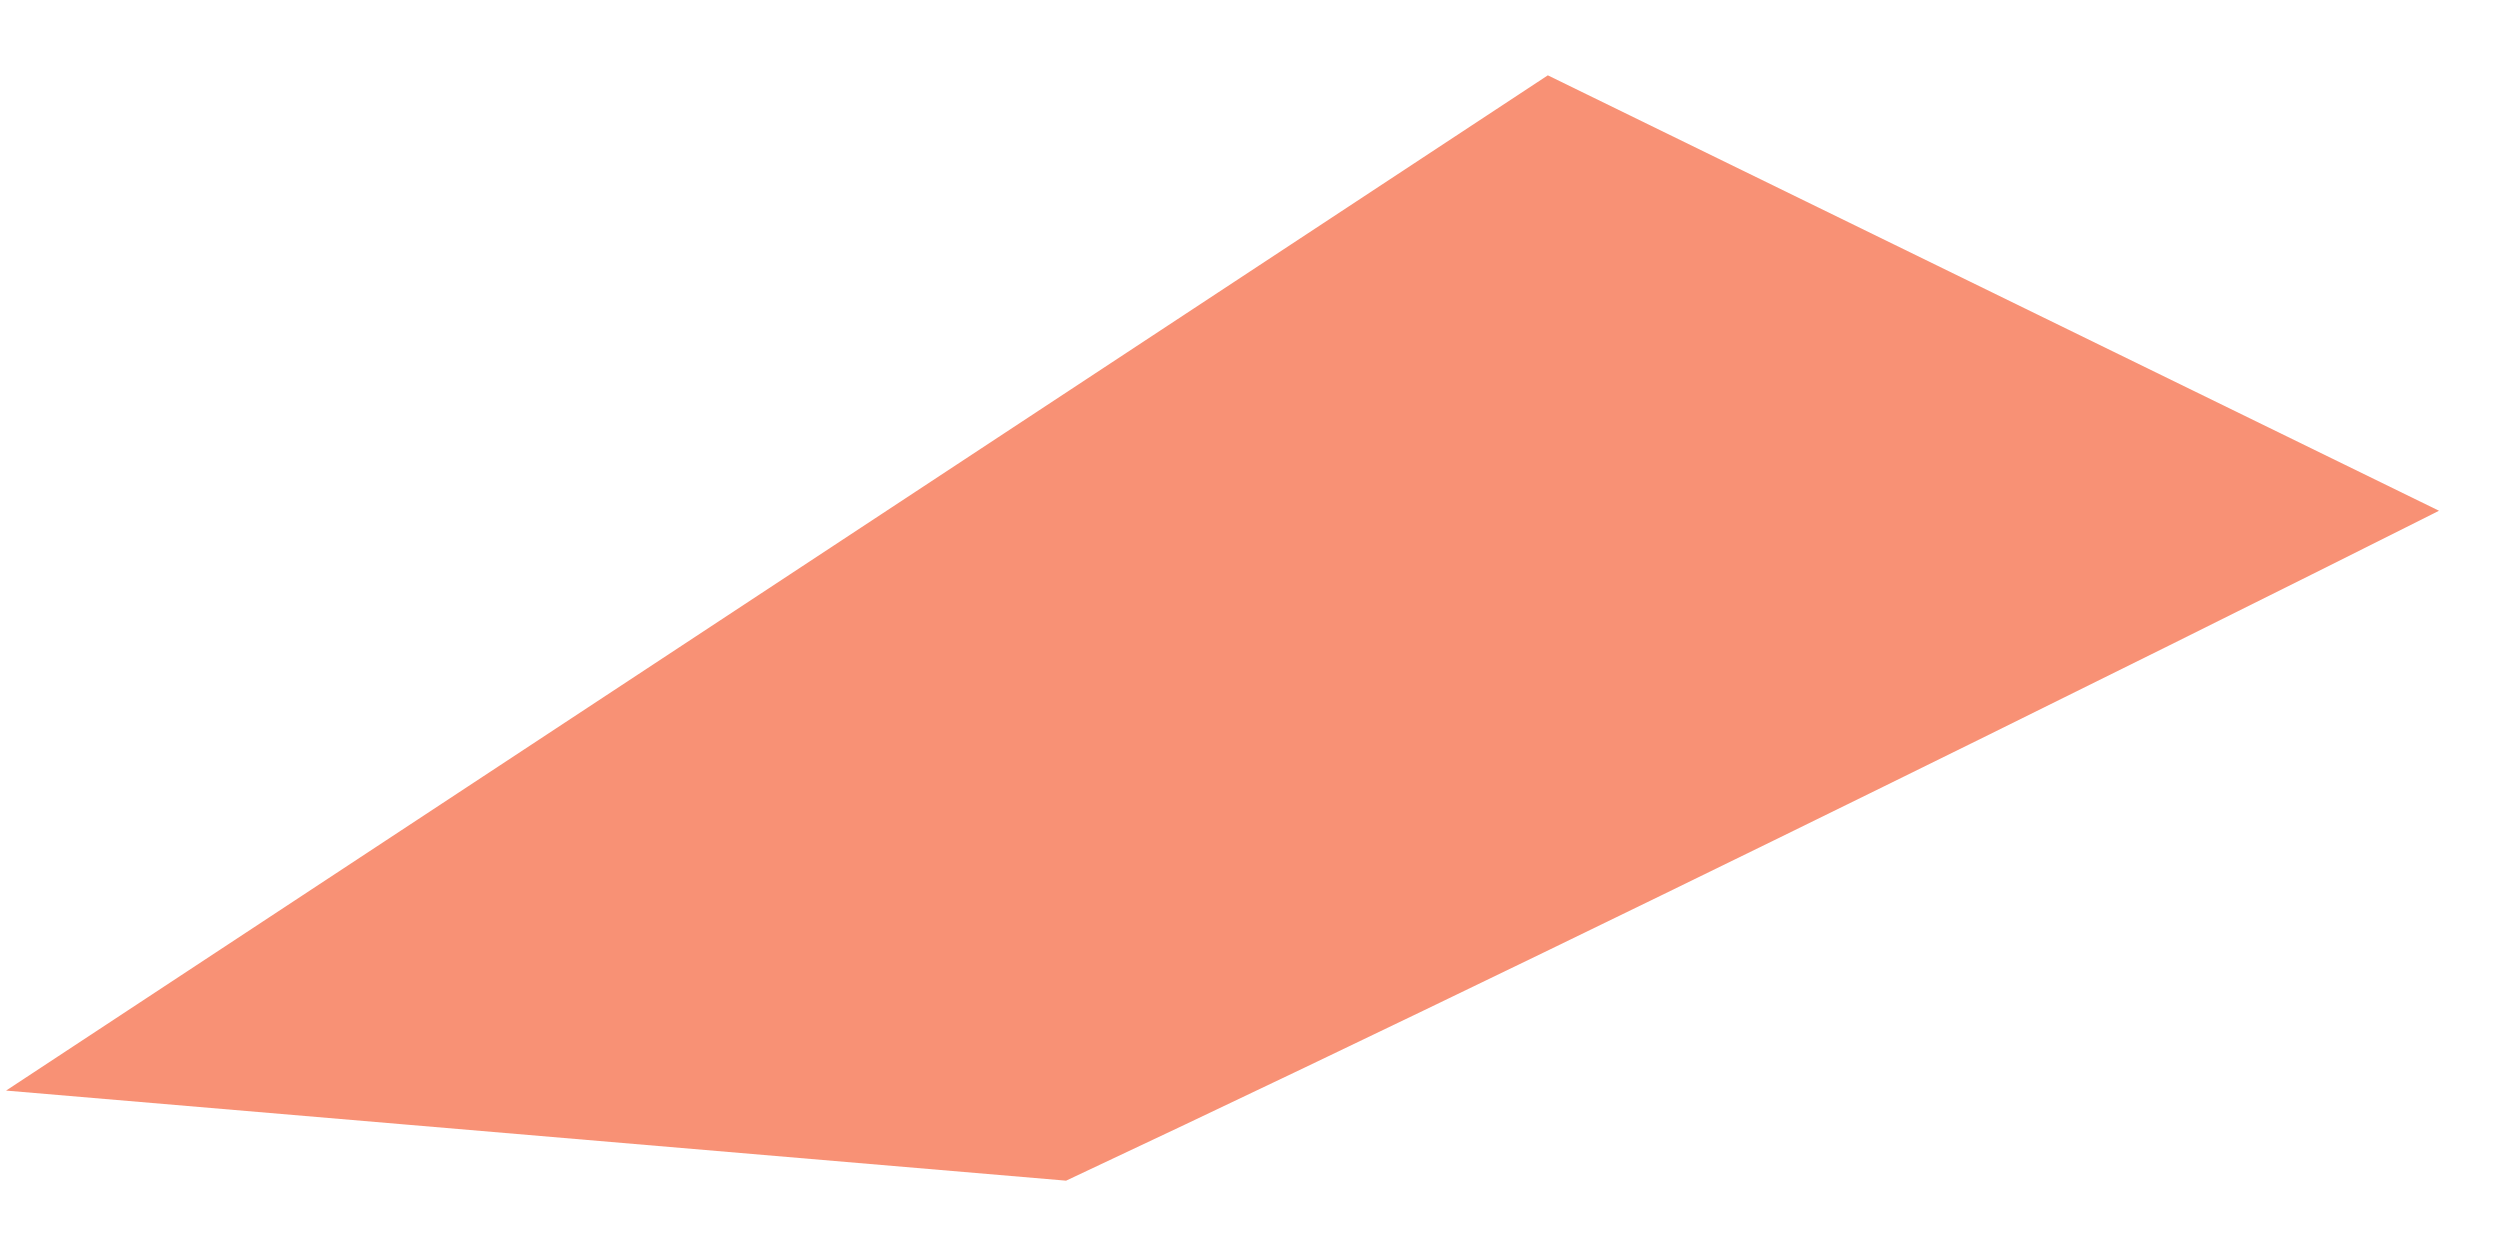<svg width="30" height="15" viewBox="0 0 30 15" fill="none" xmlns="http://www.w3.org/2000/svg">
<path d="M0.073 13.087L18.574 0.904L29.268 6.129C29.268 6.129 20.274 10.657 12.793 14.168L0.073 13.087Z" fill="#F89175"/>
</svg>
